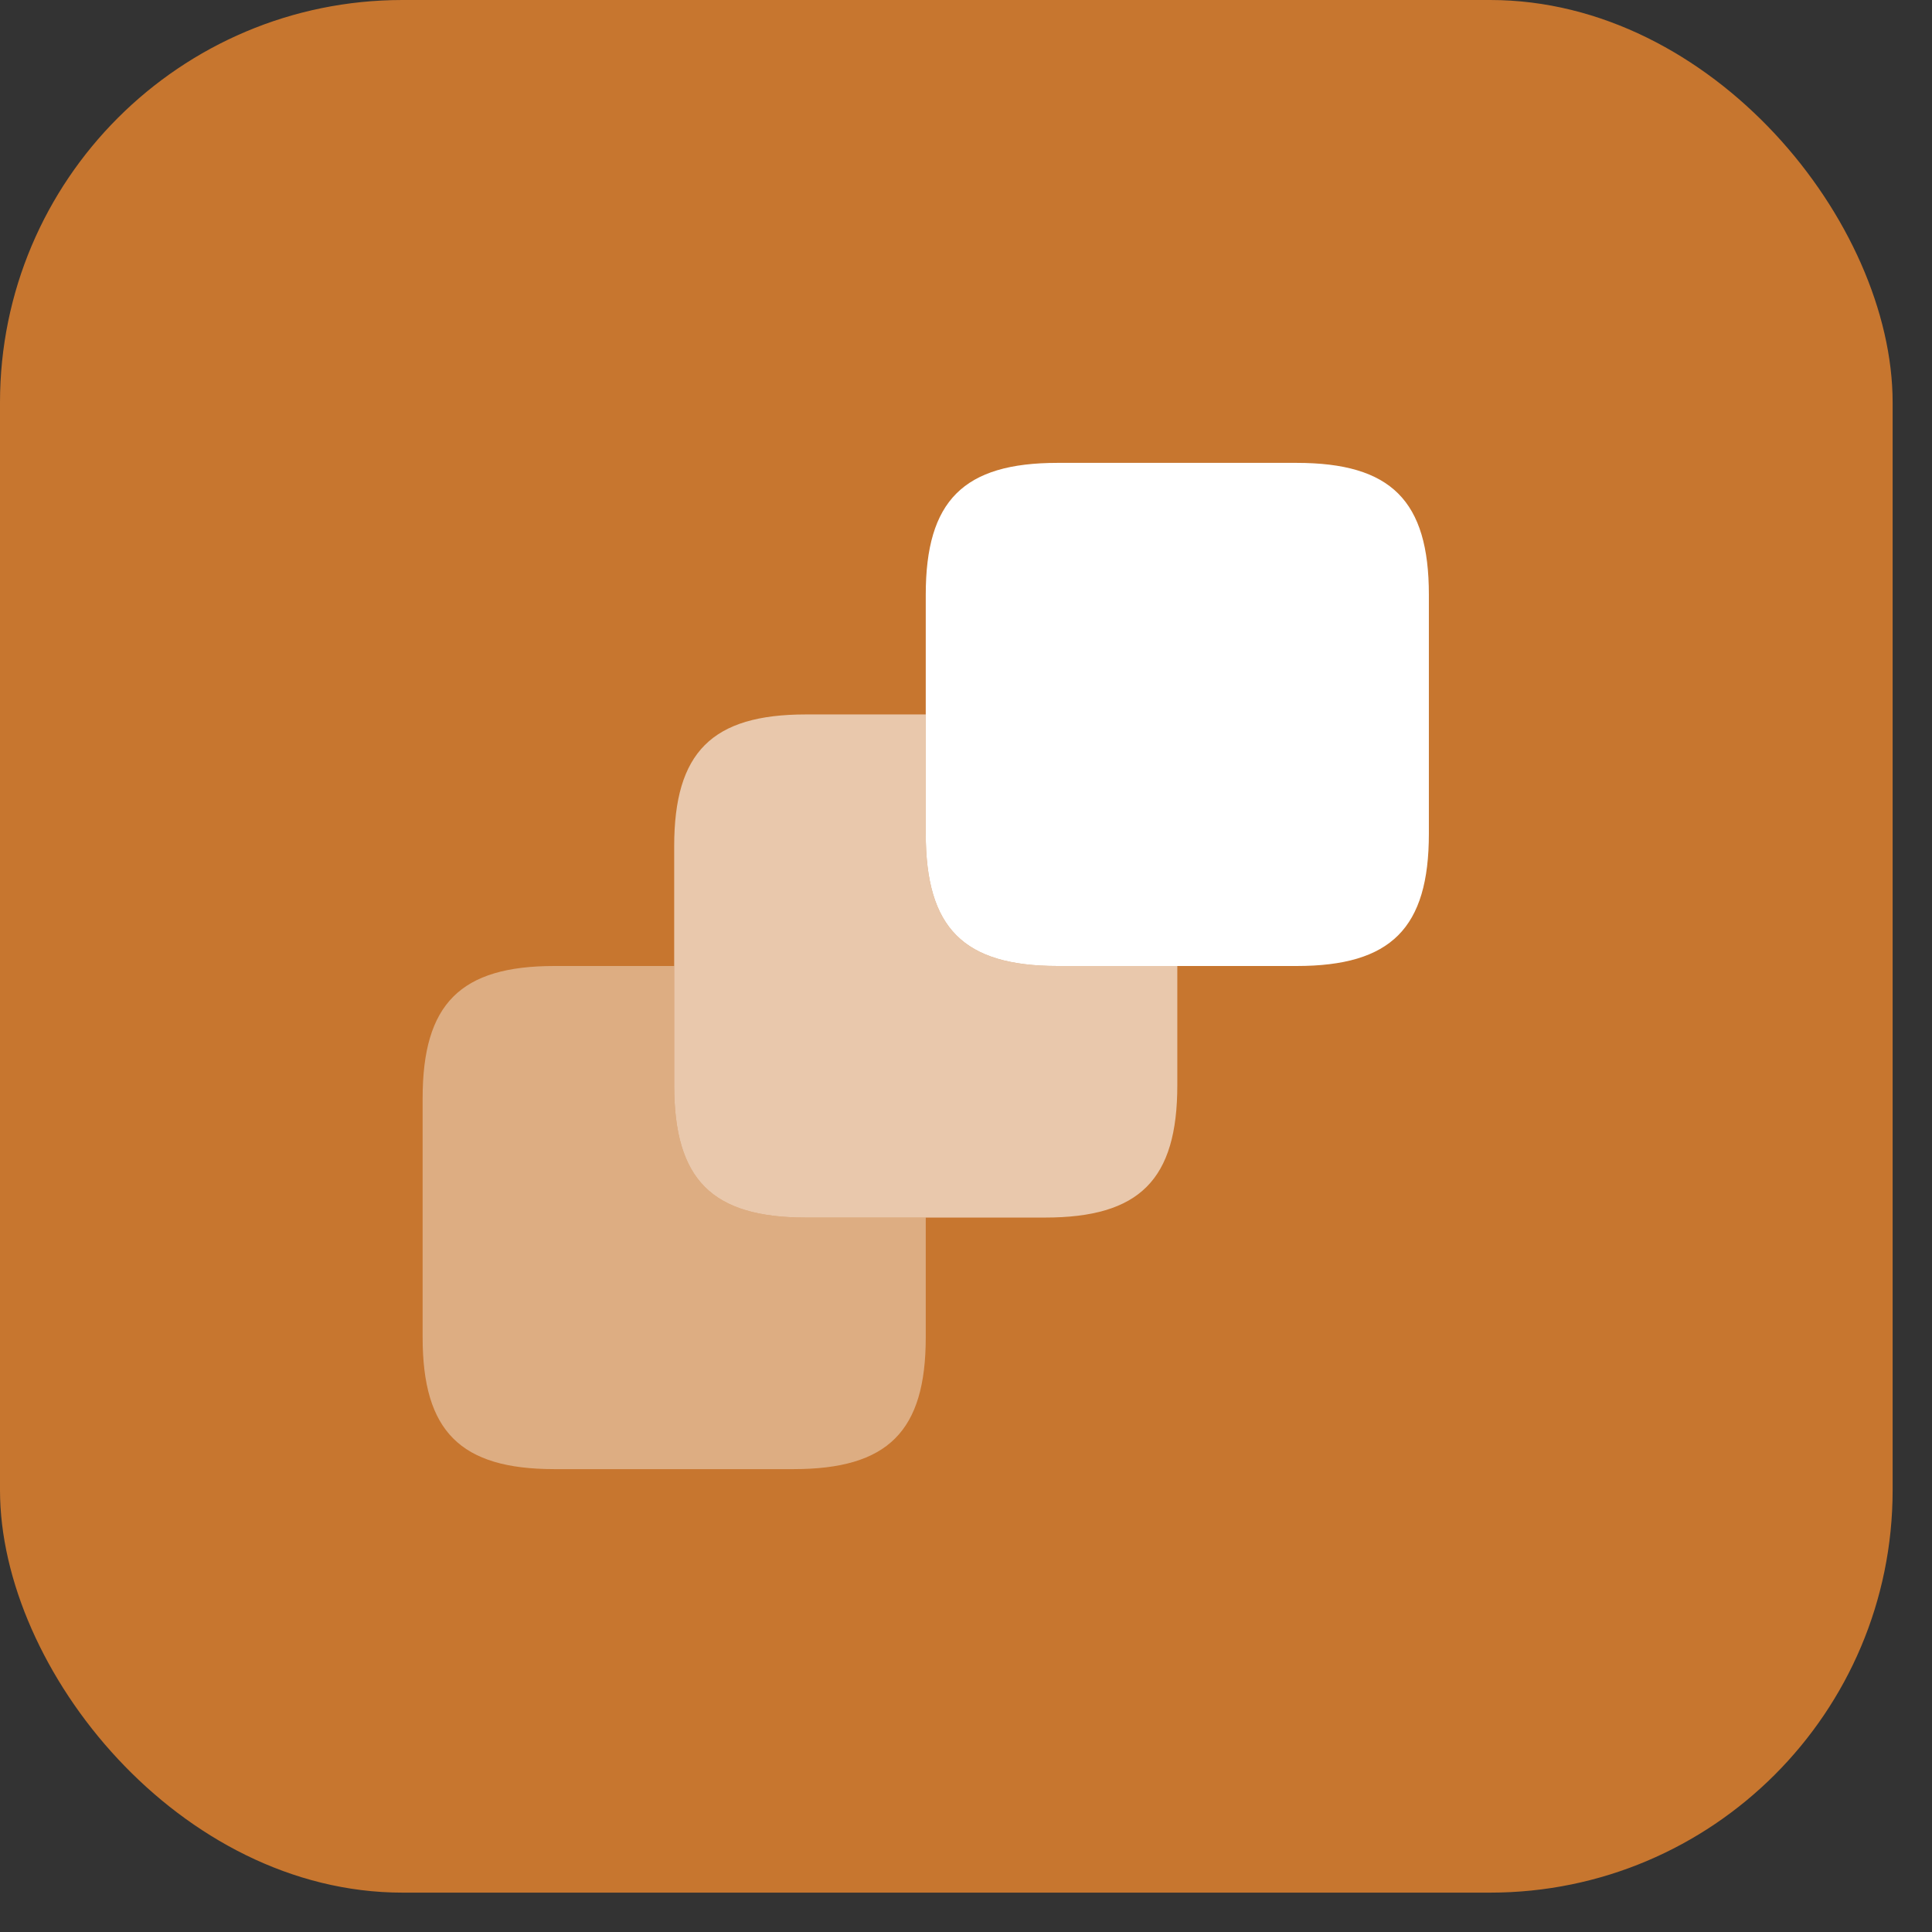 <svg width="48" height="48" viewBox="0 0 48 48" fill="none" xmlns="http://www.w3.org/2000/svg">
<rect x="0" y="0" width="48" height="48" fill="#333333" stroke="none"/>
<rect width="47.022" height="47.022" rx="10" fill="#C7762F"/>
<path opacity="0.4" d="M23 30.25V33.225C23 35.562 22.062 36.5 19.712 36.5H13.775C11.438 36.5 10.5 35.562 10.5 33.225V27.288C10.5 24.938 11.438 24 13.775 24H16.75V26.962C16.75 29.312 17.688 30.25 20.025 30.25H23Z" fill="white"/>
<path opacity="0.6" d="M29.25 24V26.962C29.25 29.312 28.312 30.25 25.962 30.25H20.025C17.688 30.25 16.75 29.312 16.75 26.962V21.025C16.75 18.688 17.688 17.75 20.025 17.75H23V20.712C23 23.062 23.938 24 26.275 24H29.25Z" fill="white"/>
<path d="M35.5 14.775V20.712C35.5 23.062 34.562 24 32.212 24H26.275C23.938 24 23 23.062 23 20.712V14.775C23 12.438 23.938 11.5 26.275 11.5H32.212C34.562 11.5 35.5 12.438 35.5 14.775Z" fill="white"/>
</svg>
